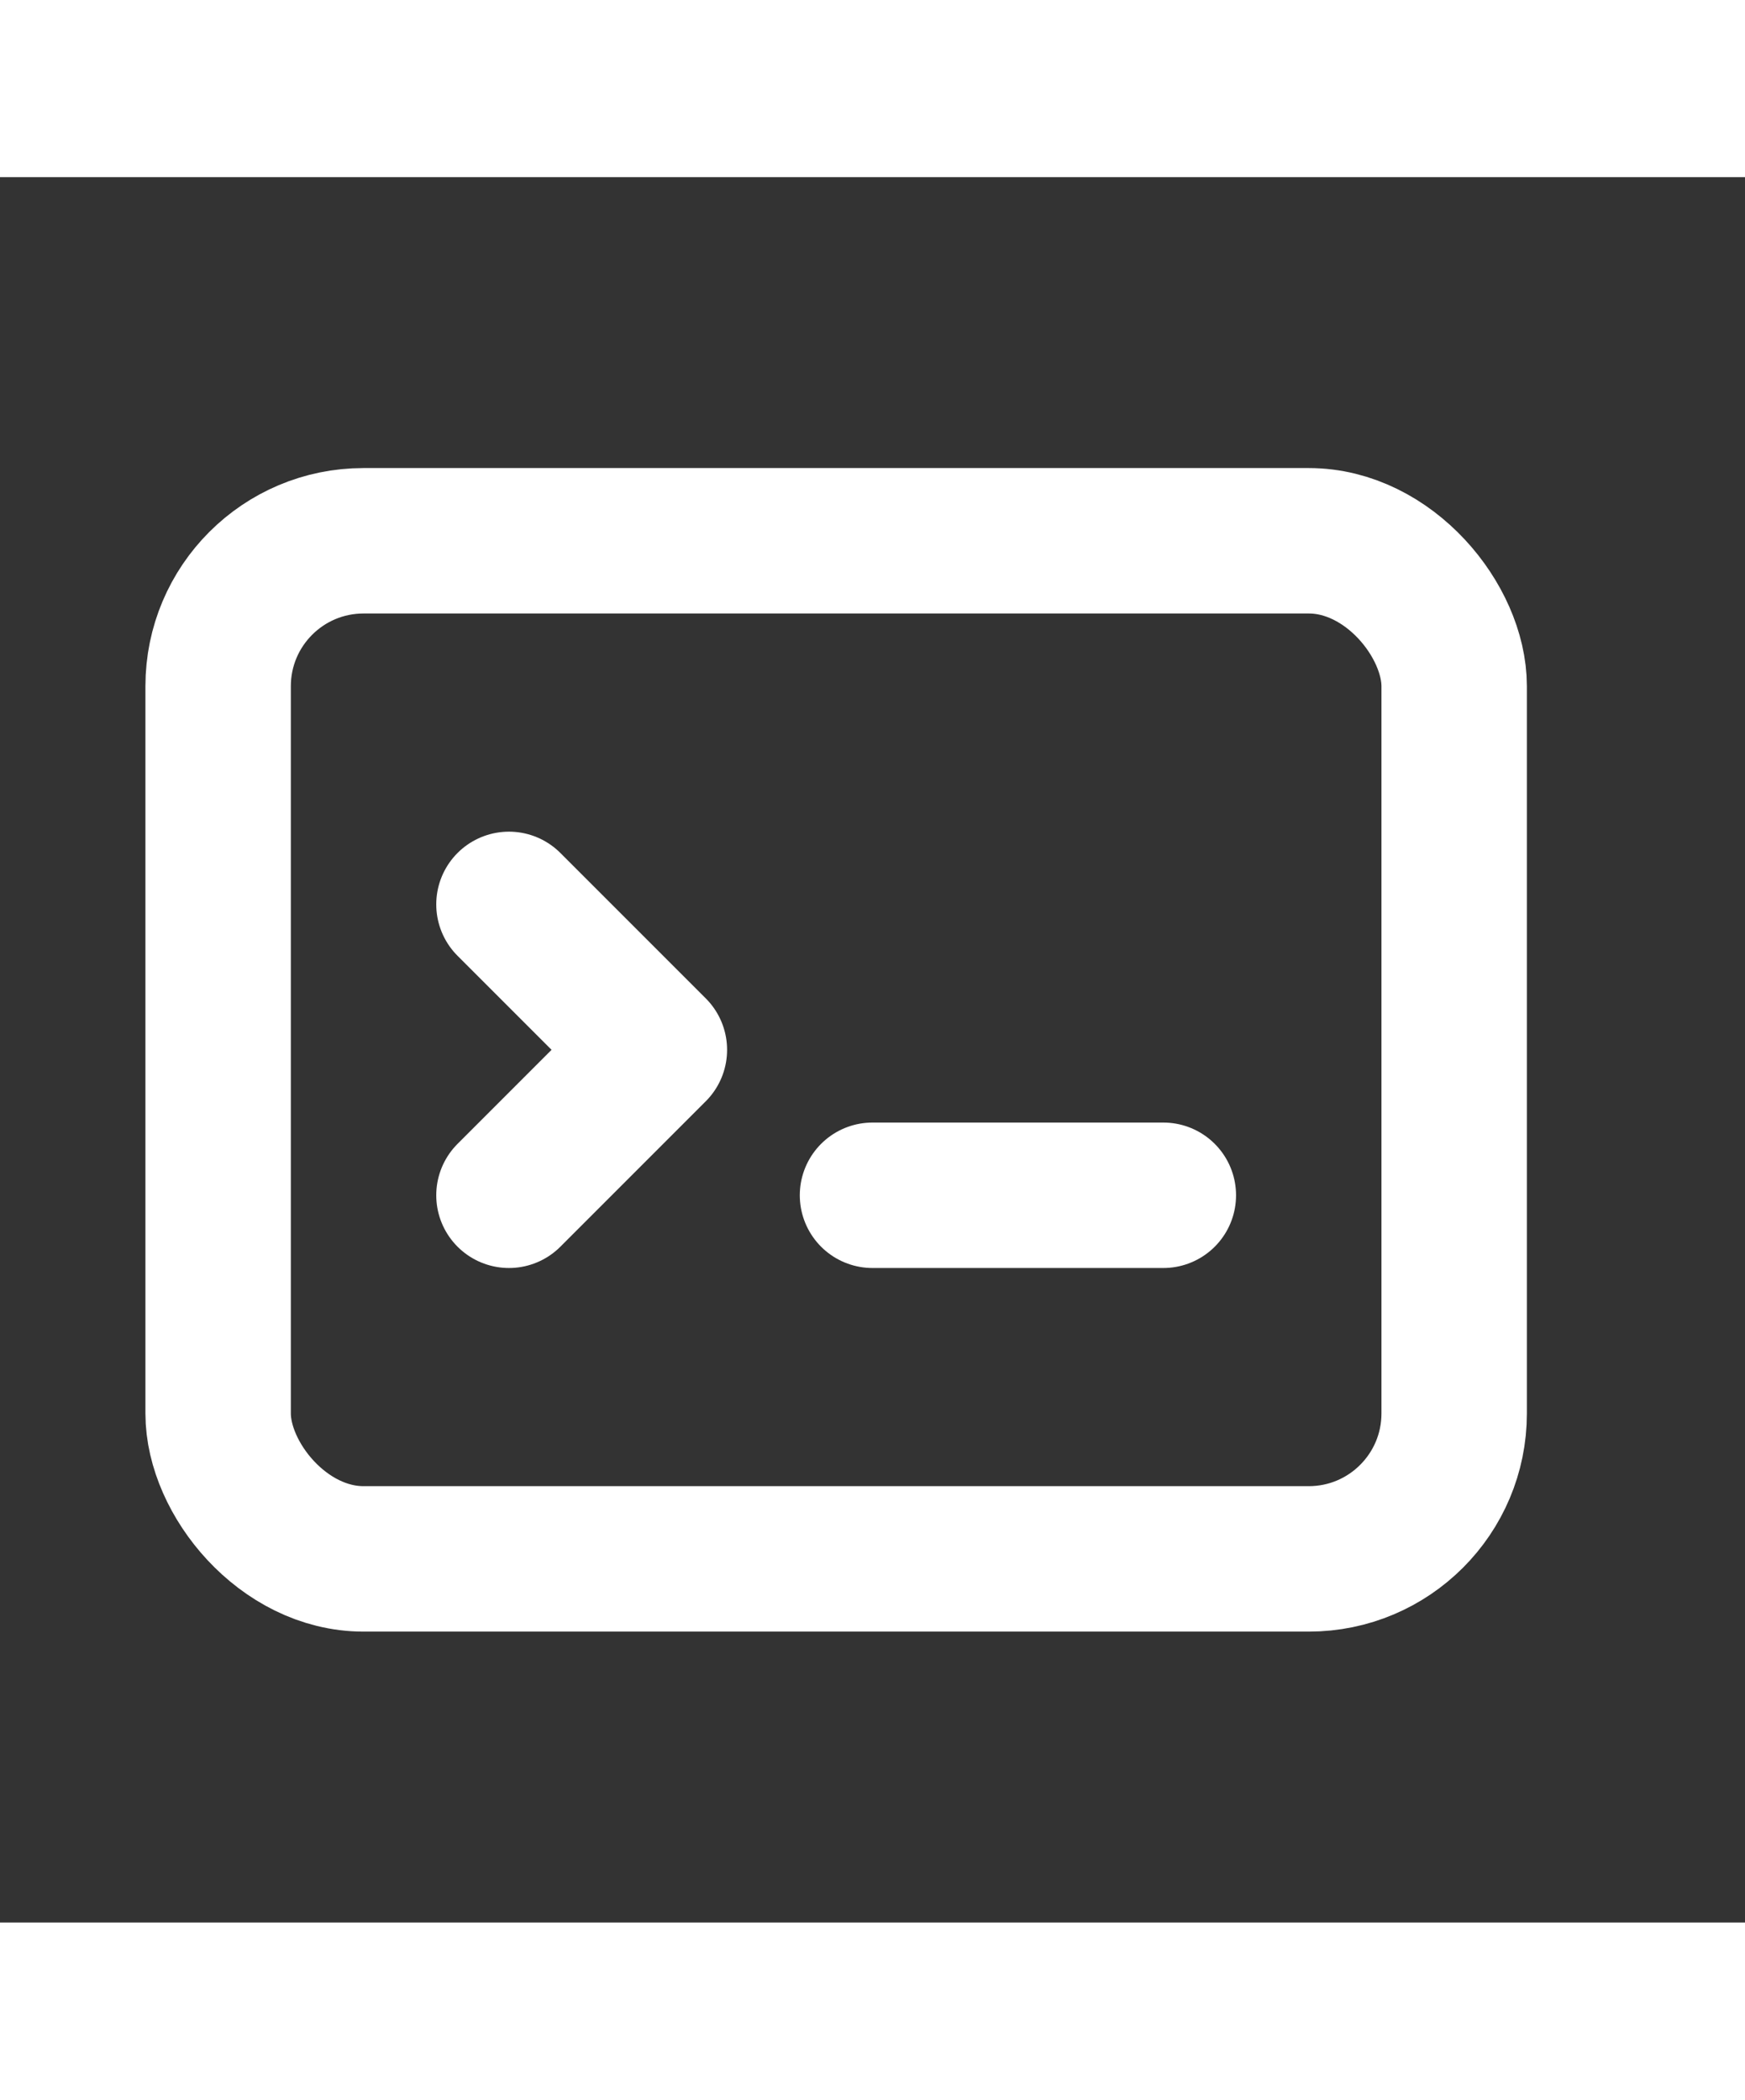 <?xml version="1.0" encoding="utf-8"?><!-- Uploaded to: SVG Repo, www.svgrepo.com, Generator: SVG Repo Mixer Tools -->
<svg width="26.6" height="32" viewBox="0 0 24 24" fill="none" xmlns="http://www.w3.org/2000/svg">
<rect x="0" y="0" width="24" height="24" fill="#333333" stroke="none"/>
<rect x="3" y="5" width="17" height="14" rx="2" stroke="#FFFFFF" stroke-width="2"/>
<path d="M7 10L9 12L7 14" stroke="#FFFFFF" stroke-width="2" stroke-linecap="round" stroke-linejoin="round"/>
<path d="M12 14H16" stroke="#FFFFFF" stroke-width="2" stroke-linecap="round"/>
</svg>